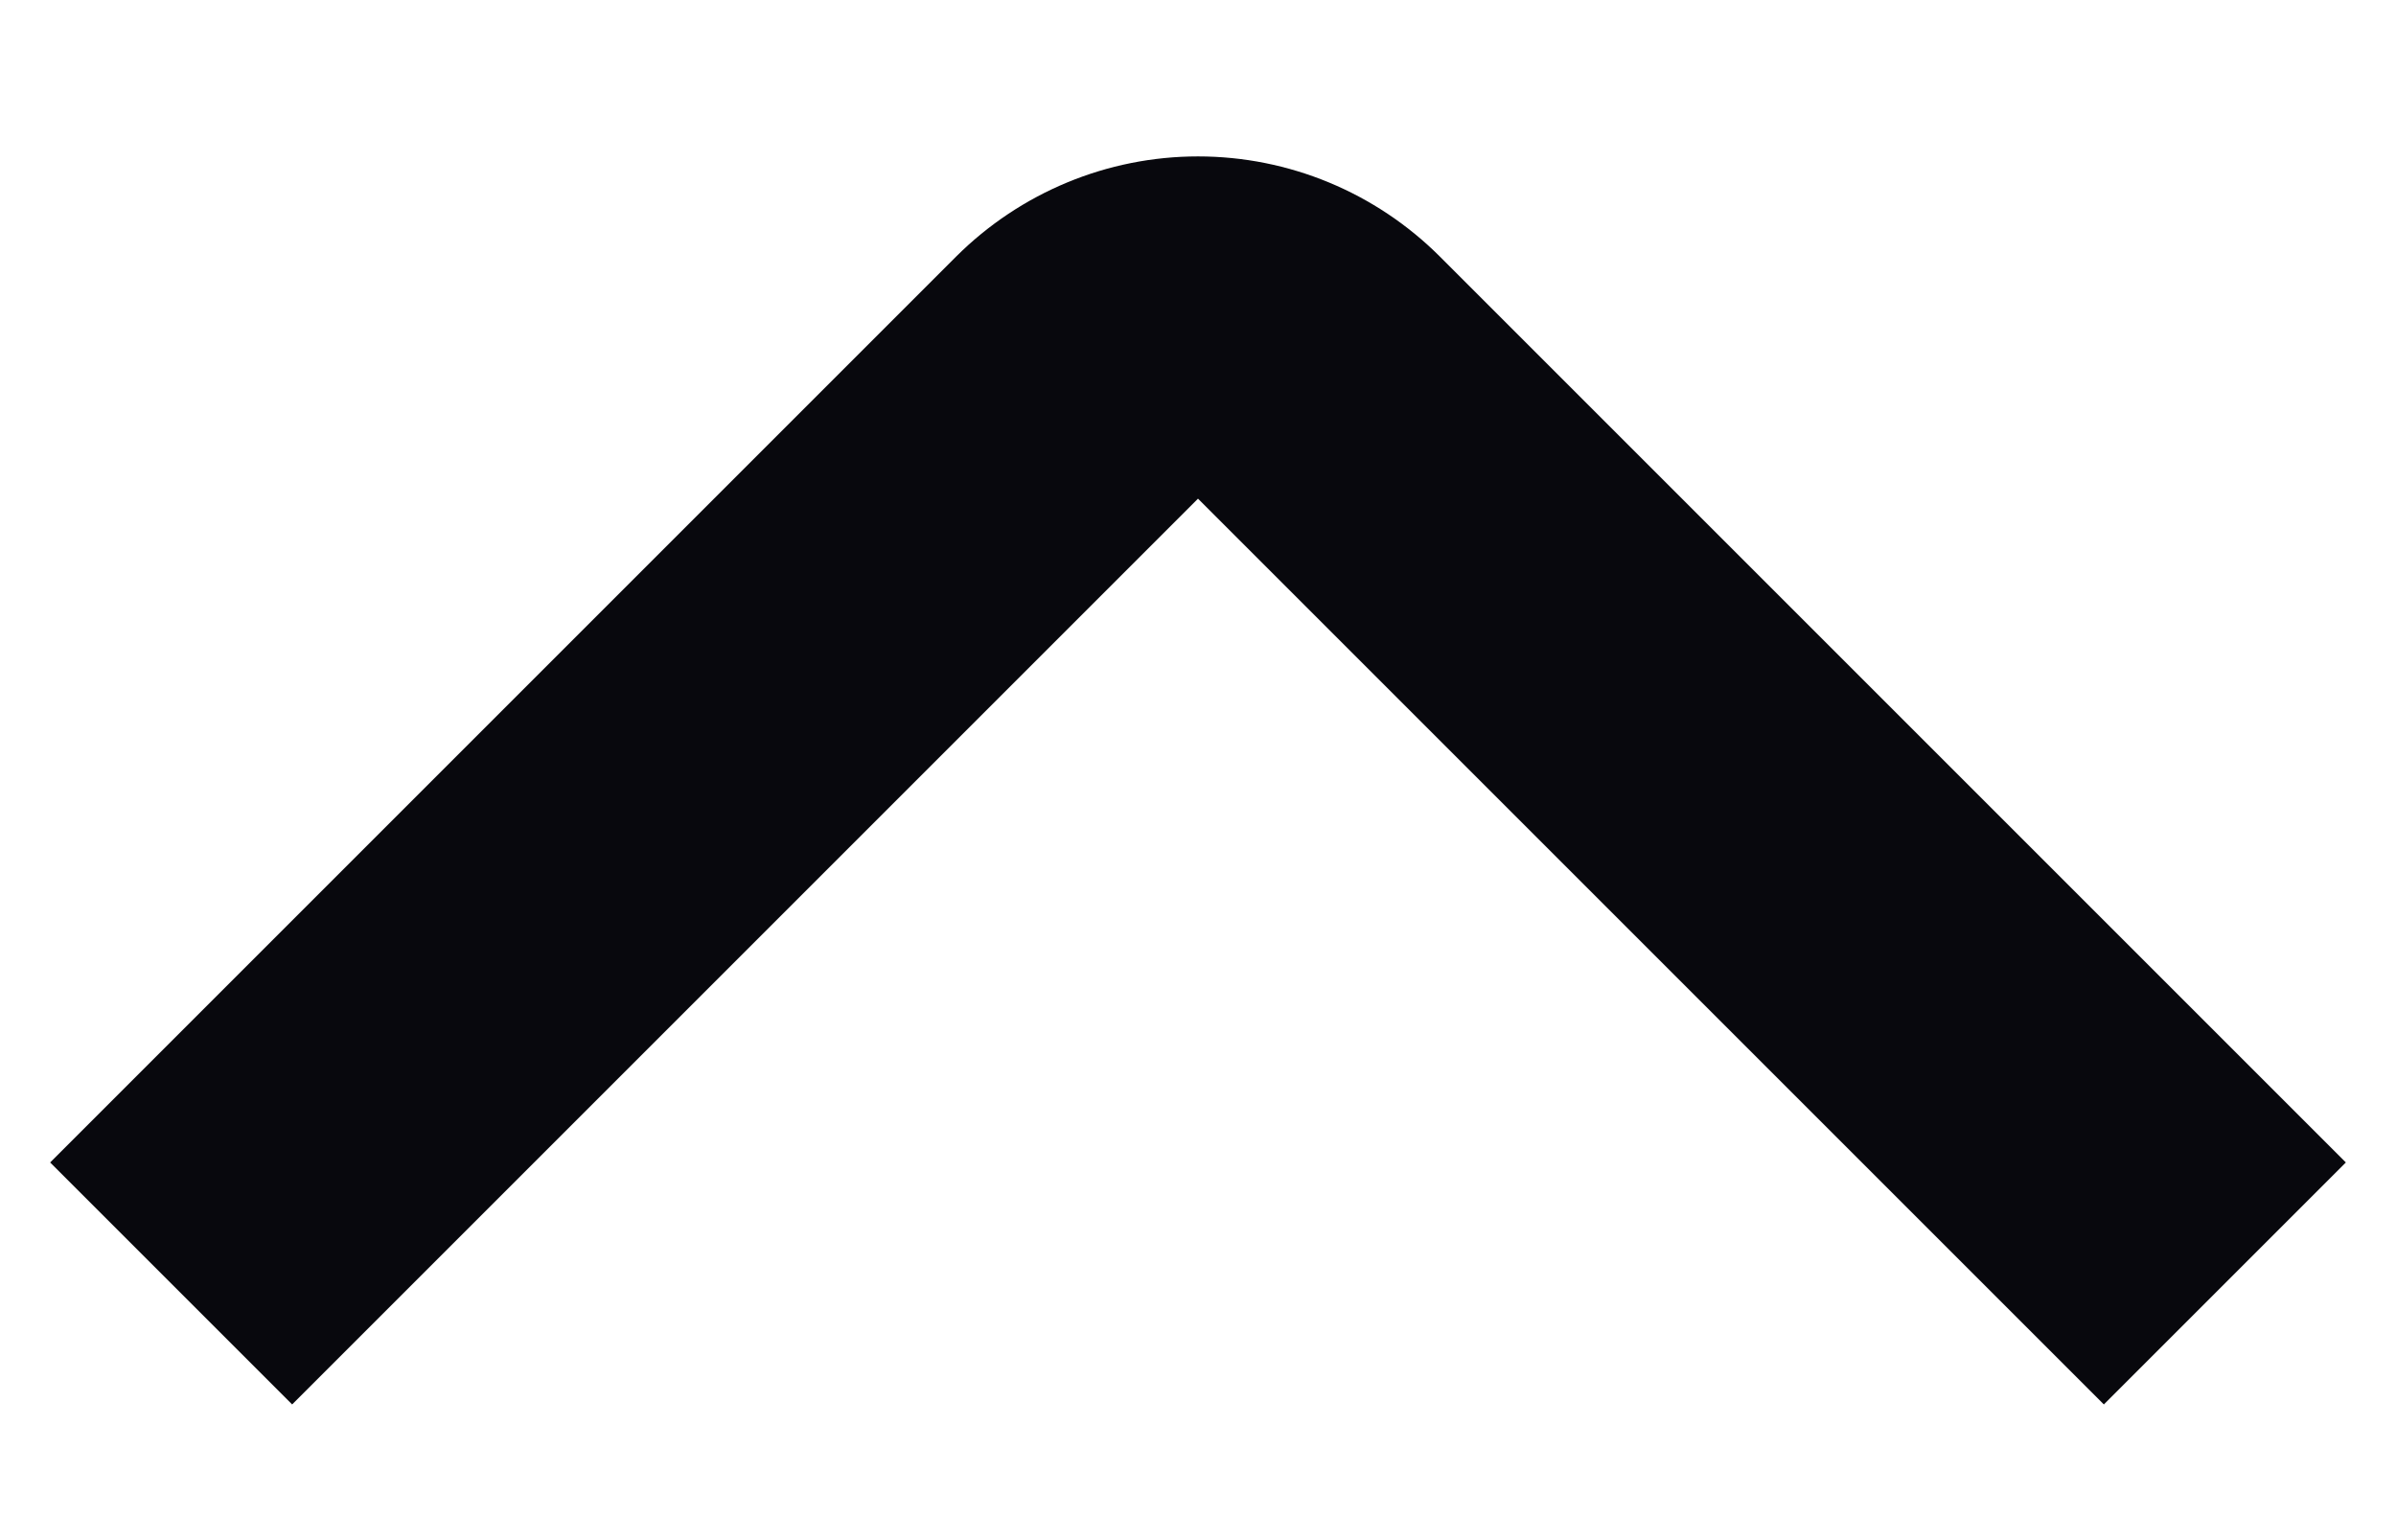 <svg width="14" height="9" viewBox="0 0 14 9" fill="none" xmlns="http://www.w3.org/2000/svg">
<path d="M12.293 8.207L7 2.914L1.707 8.207L0.293 6.793L5.586 1.5C5.962 1.125 6.47 0.914 7 0.914C7.531 0.914 8.039 1.125 8.414 1.5L13.707 6.793L12.293 8.207Z" fill="#08080D"/>
</svg>
